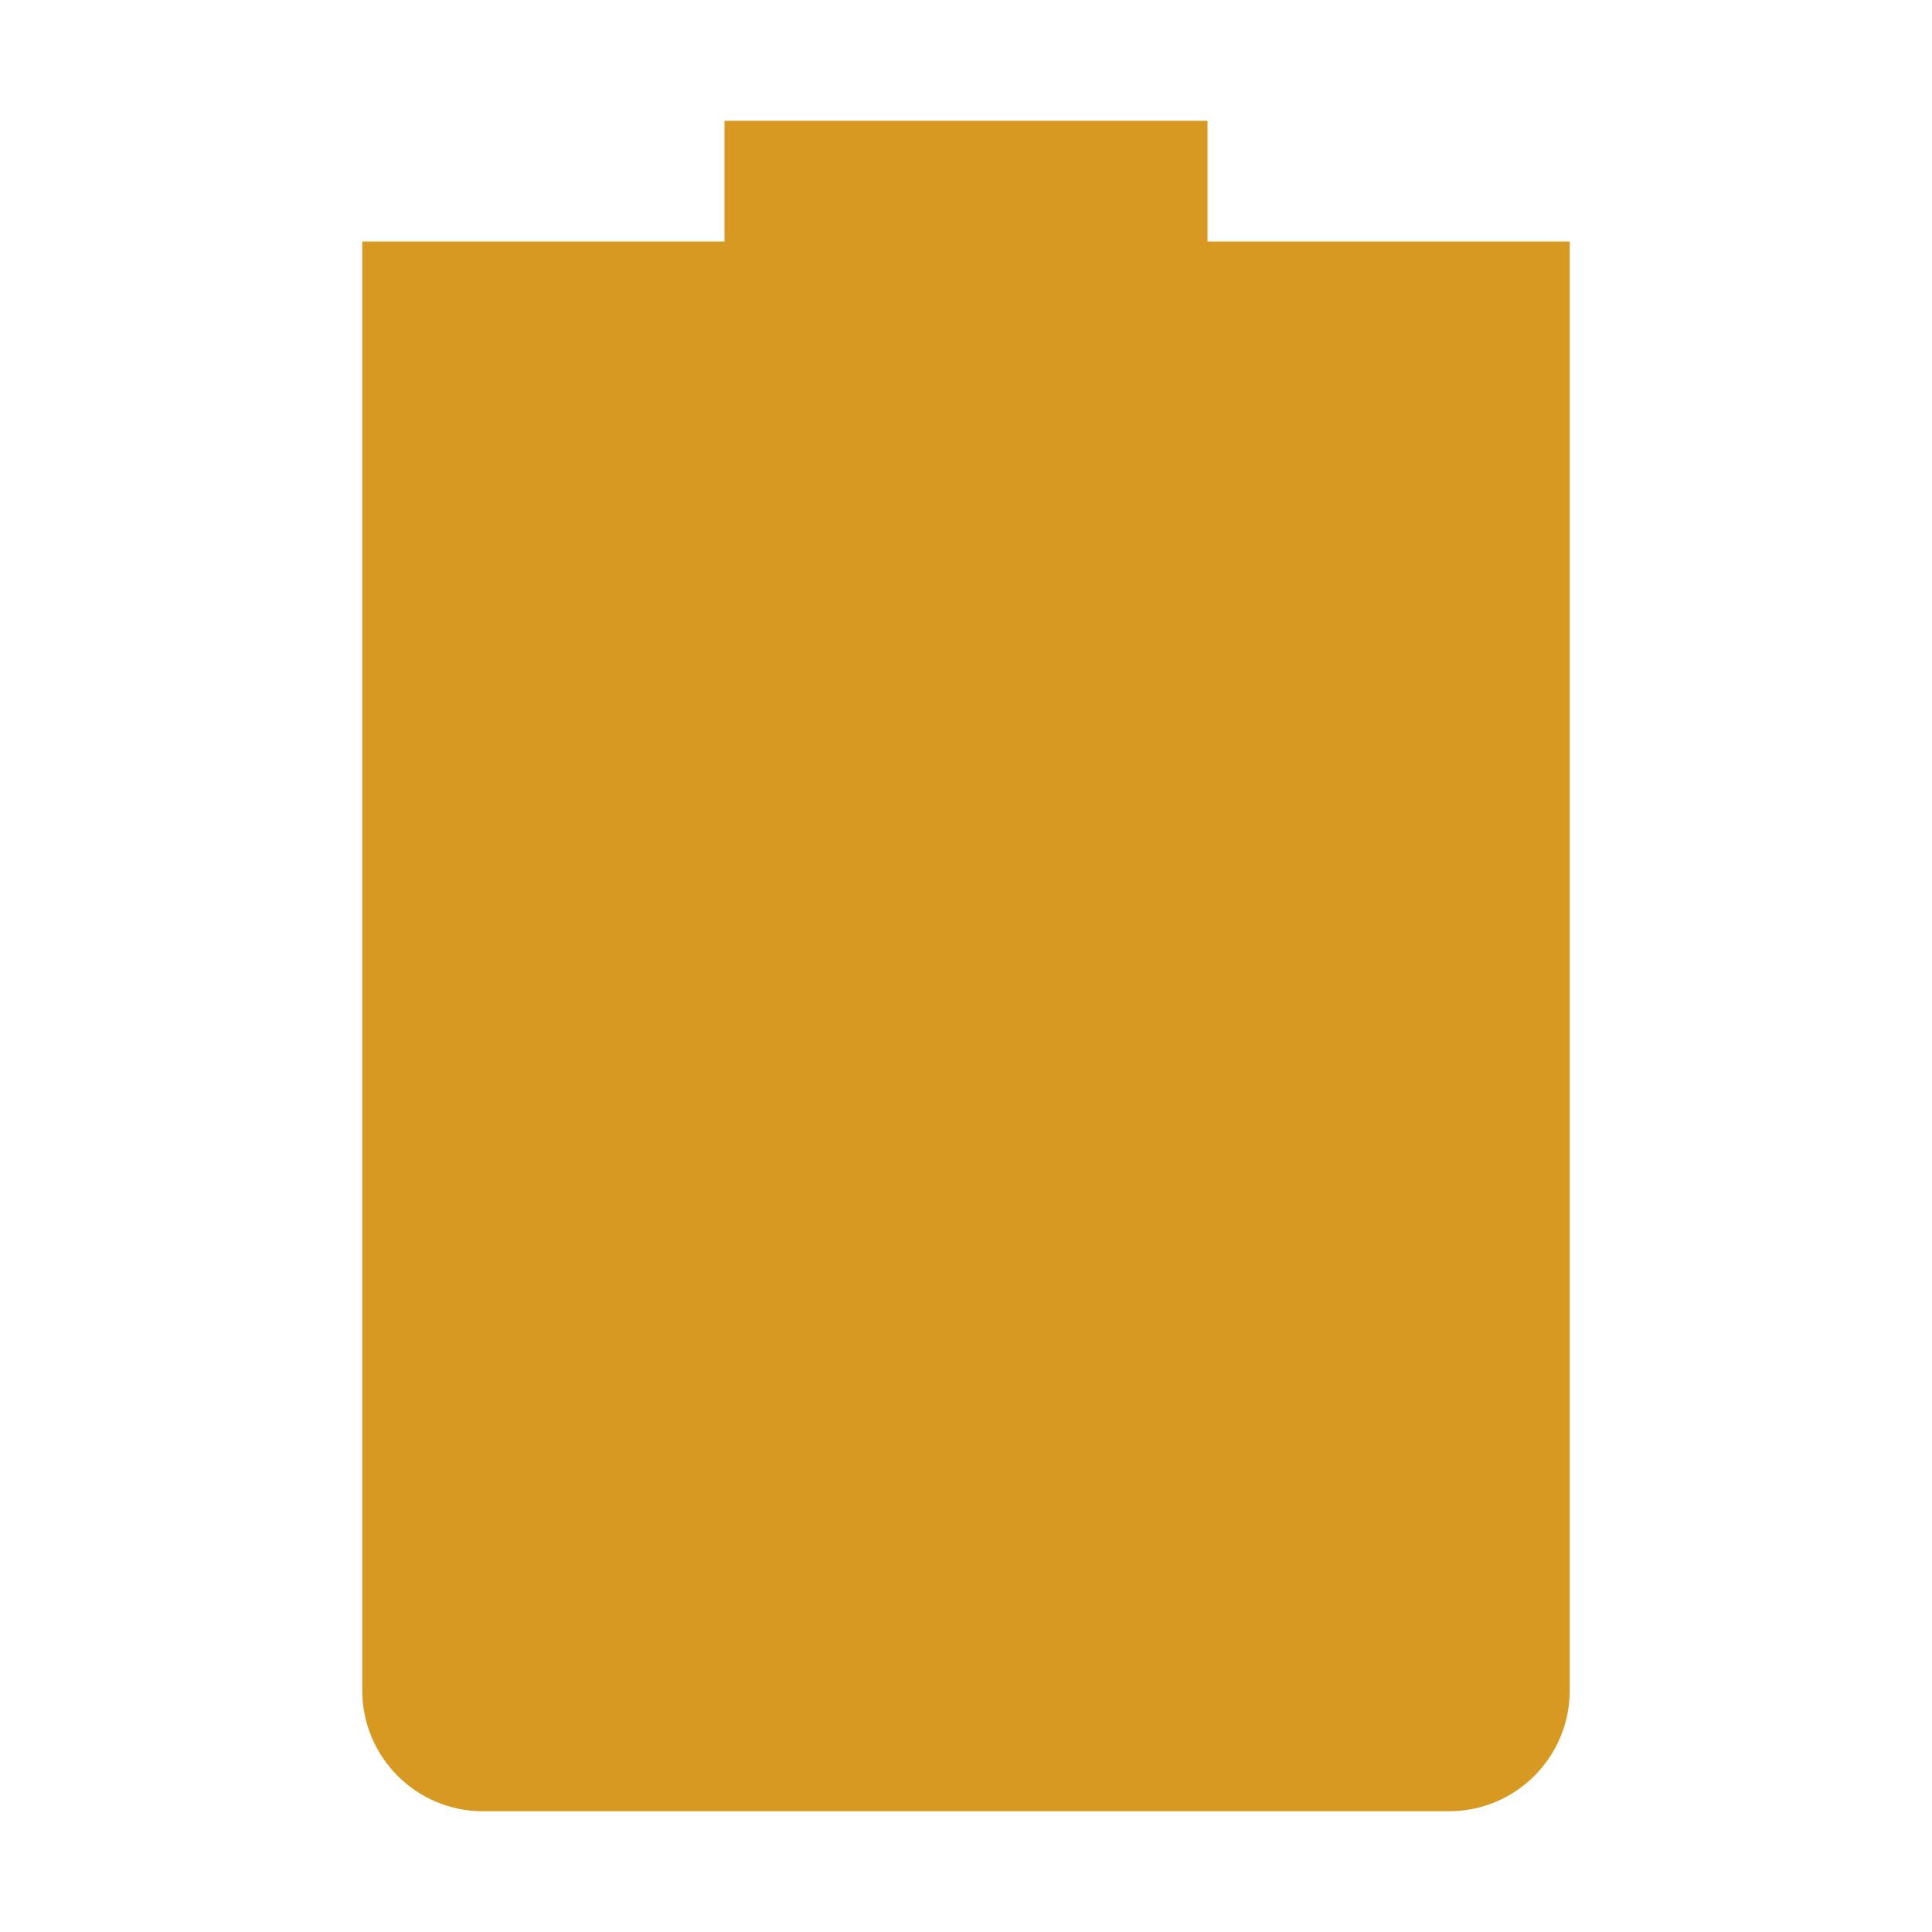 <svg xmlns="http://www.w3.org/2000/svg" width="16" height="16" version="1.1">
 <path style="fill:#d79921" d="M 6,1 V 2 H 3 V 14 C 3,14.55 3.446,15 4,15 H 12 C 12.554,15 13,14.55 13,14 V 2 H 10 V 1 Z"/>
</svg>
